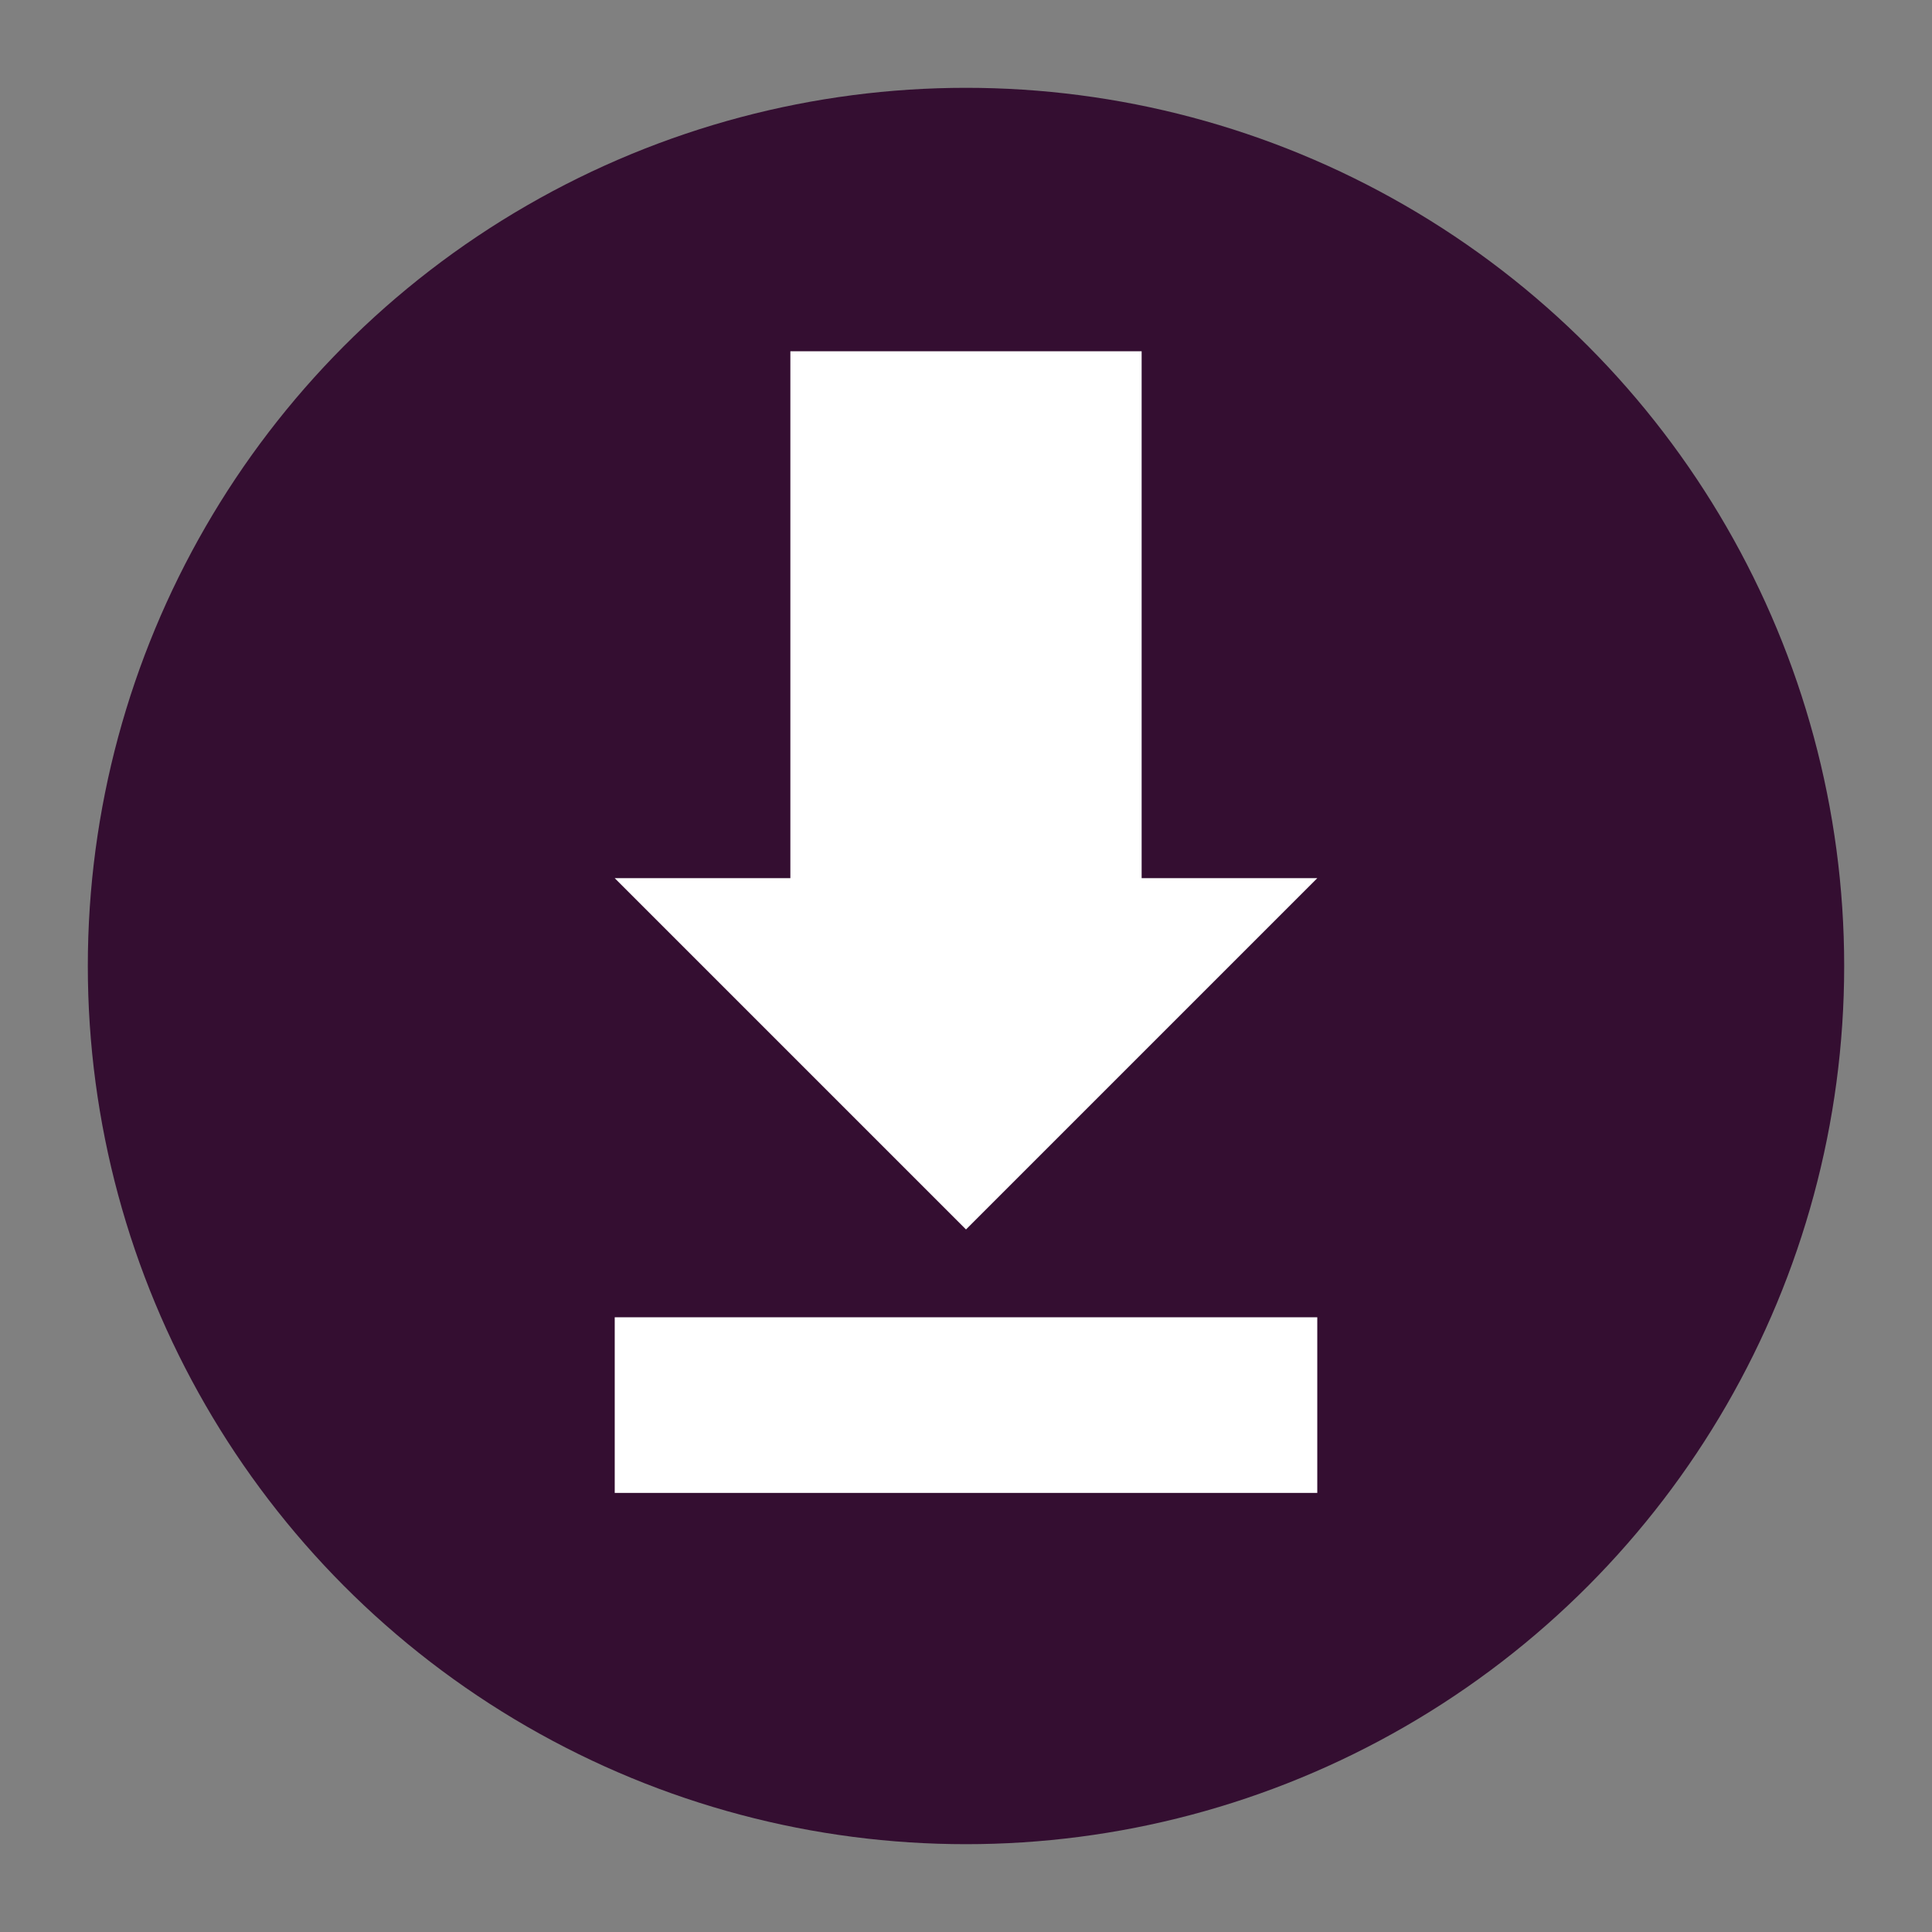 <svg xmlns="http://www.w3.org/2000/svg" width="22" height="22" version="1.1">
 <rect width="100%" height="100%" fill="#808080" stroke="none"/>
 <g transform="translate(-1,-1)">
  <circle style="fill:#340e31" cx="12" cy="12" r="10"/>
  <path style="fill:#ffffff" d="M 10,5 10,11 l -2,0 4,4 4,-4 -2,0 0,-6 z"/>
  <rect style="fill:#ffffff" width="2" height="8" x="16" y="-16" transform="matrix(0,1,-1,0,0,0)"/>
 </g>
</svg>

